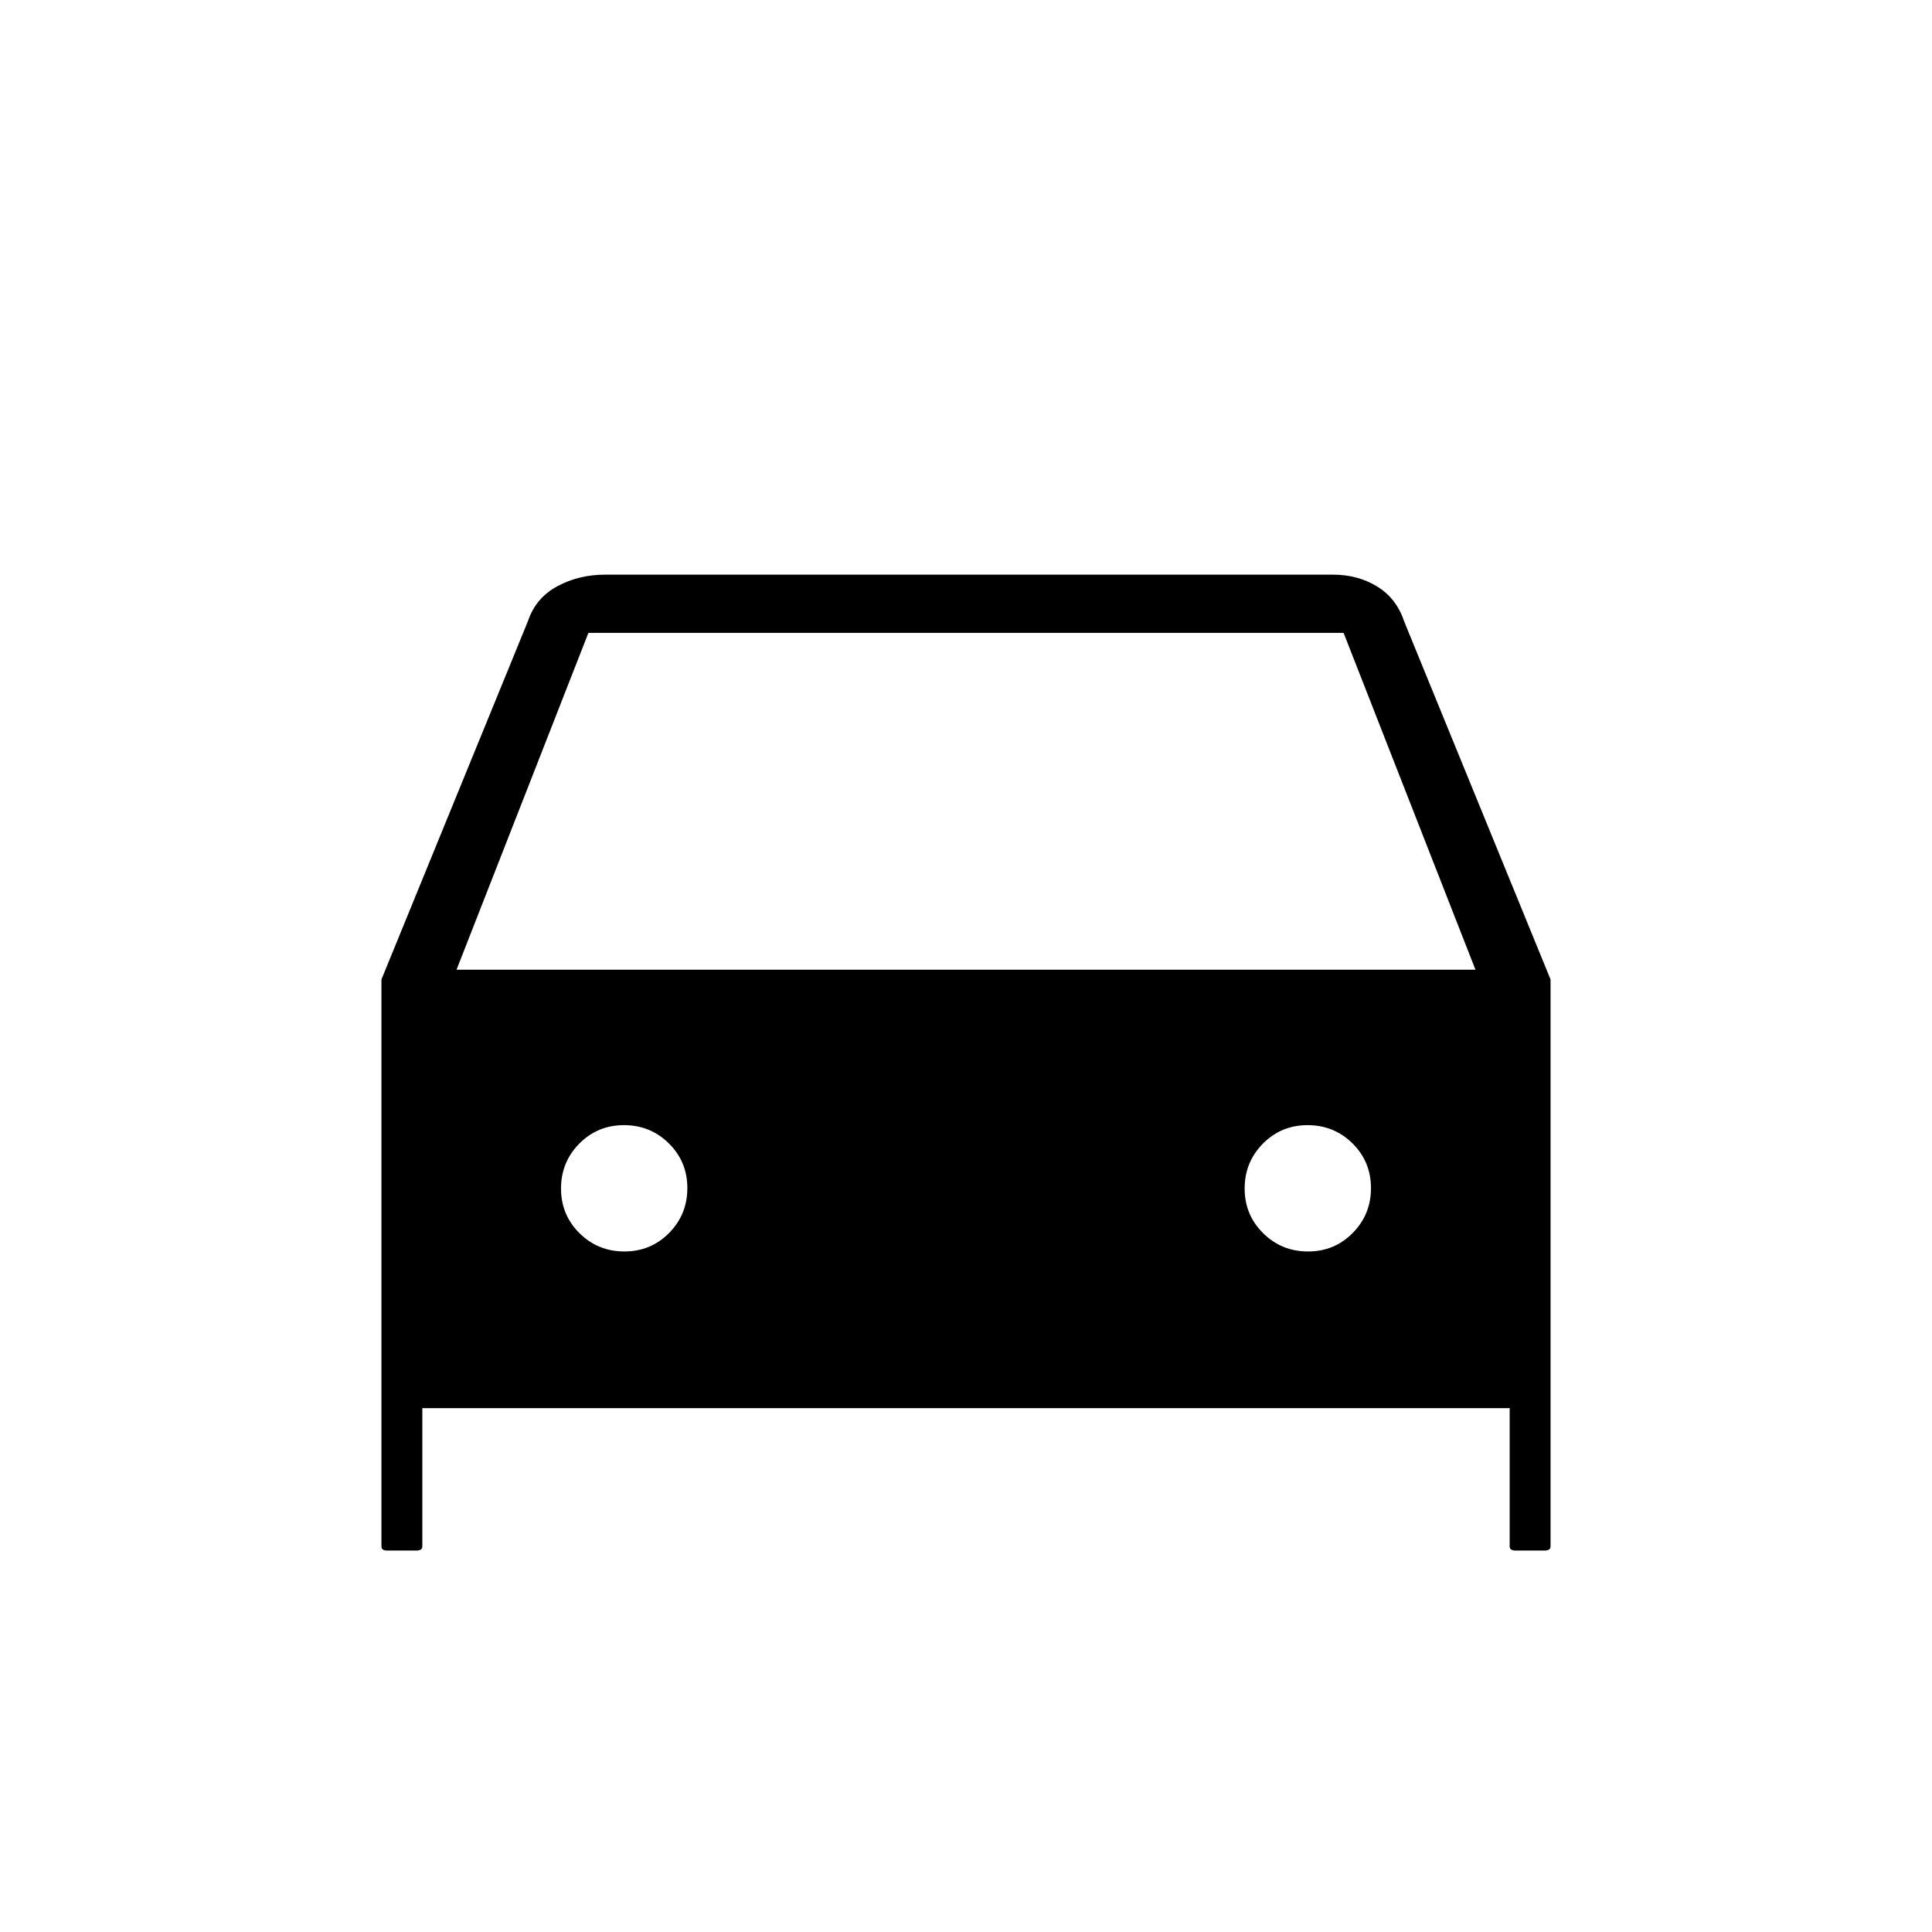 <svg xmlns="http://www.w3.org/2000/svg" height="20" viewBox="0 -960 960 960" width="20"><path d="M209.85-260.31v68.62q0 1.19-.8 1.67t-1.97.48H192.5q-1.43 0-2.19-.48-.77-.48-.77-1.67v-281.63l72.77-177.99q3.88-11.57 14.57-17.36 10.7-5.79 23.81-5.79h361.69q12.3 0 21.89 5.87 9.6 5.86 13.42 17.28l72.77 177.99v281.63q0 1.19-.79 1.67-.8.48-1.98.48h-14.58q-1.42 0-2.19-.48t-.77-1.67v-68.62h-540.3Zm17-217.84h506.3l-65.53-167.39H292.38l-65.53 167.39Zm83.41 140q13.12 0 22.2-9.19 9.08-9.18 9.08-22.31 0-13.12-9.19-22.2-9.18-9.07-22.3-9.07-13.13 0-22.2 9.18-9.08 9.19-9.08 22.31t9.18 22.2q9.19 9.08 22.31 9.08Zm339.69 0q13.13 0 22.2-9.19 9.08-9.18 9.08-22.31 0-13.12-9.18-22.2-9.19-9.07-22.31-9.07t-22.2 9.18q-9.08 9.19-9.08 22.31t9.19 22.2q9.18 9.08 22.3 9.08Z"/></svg>